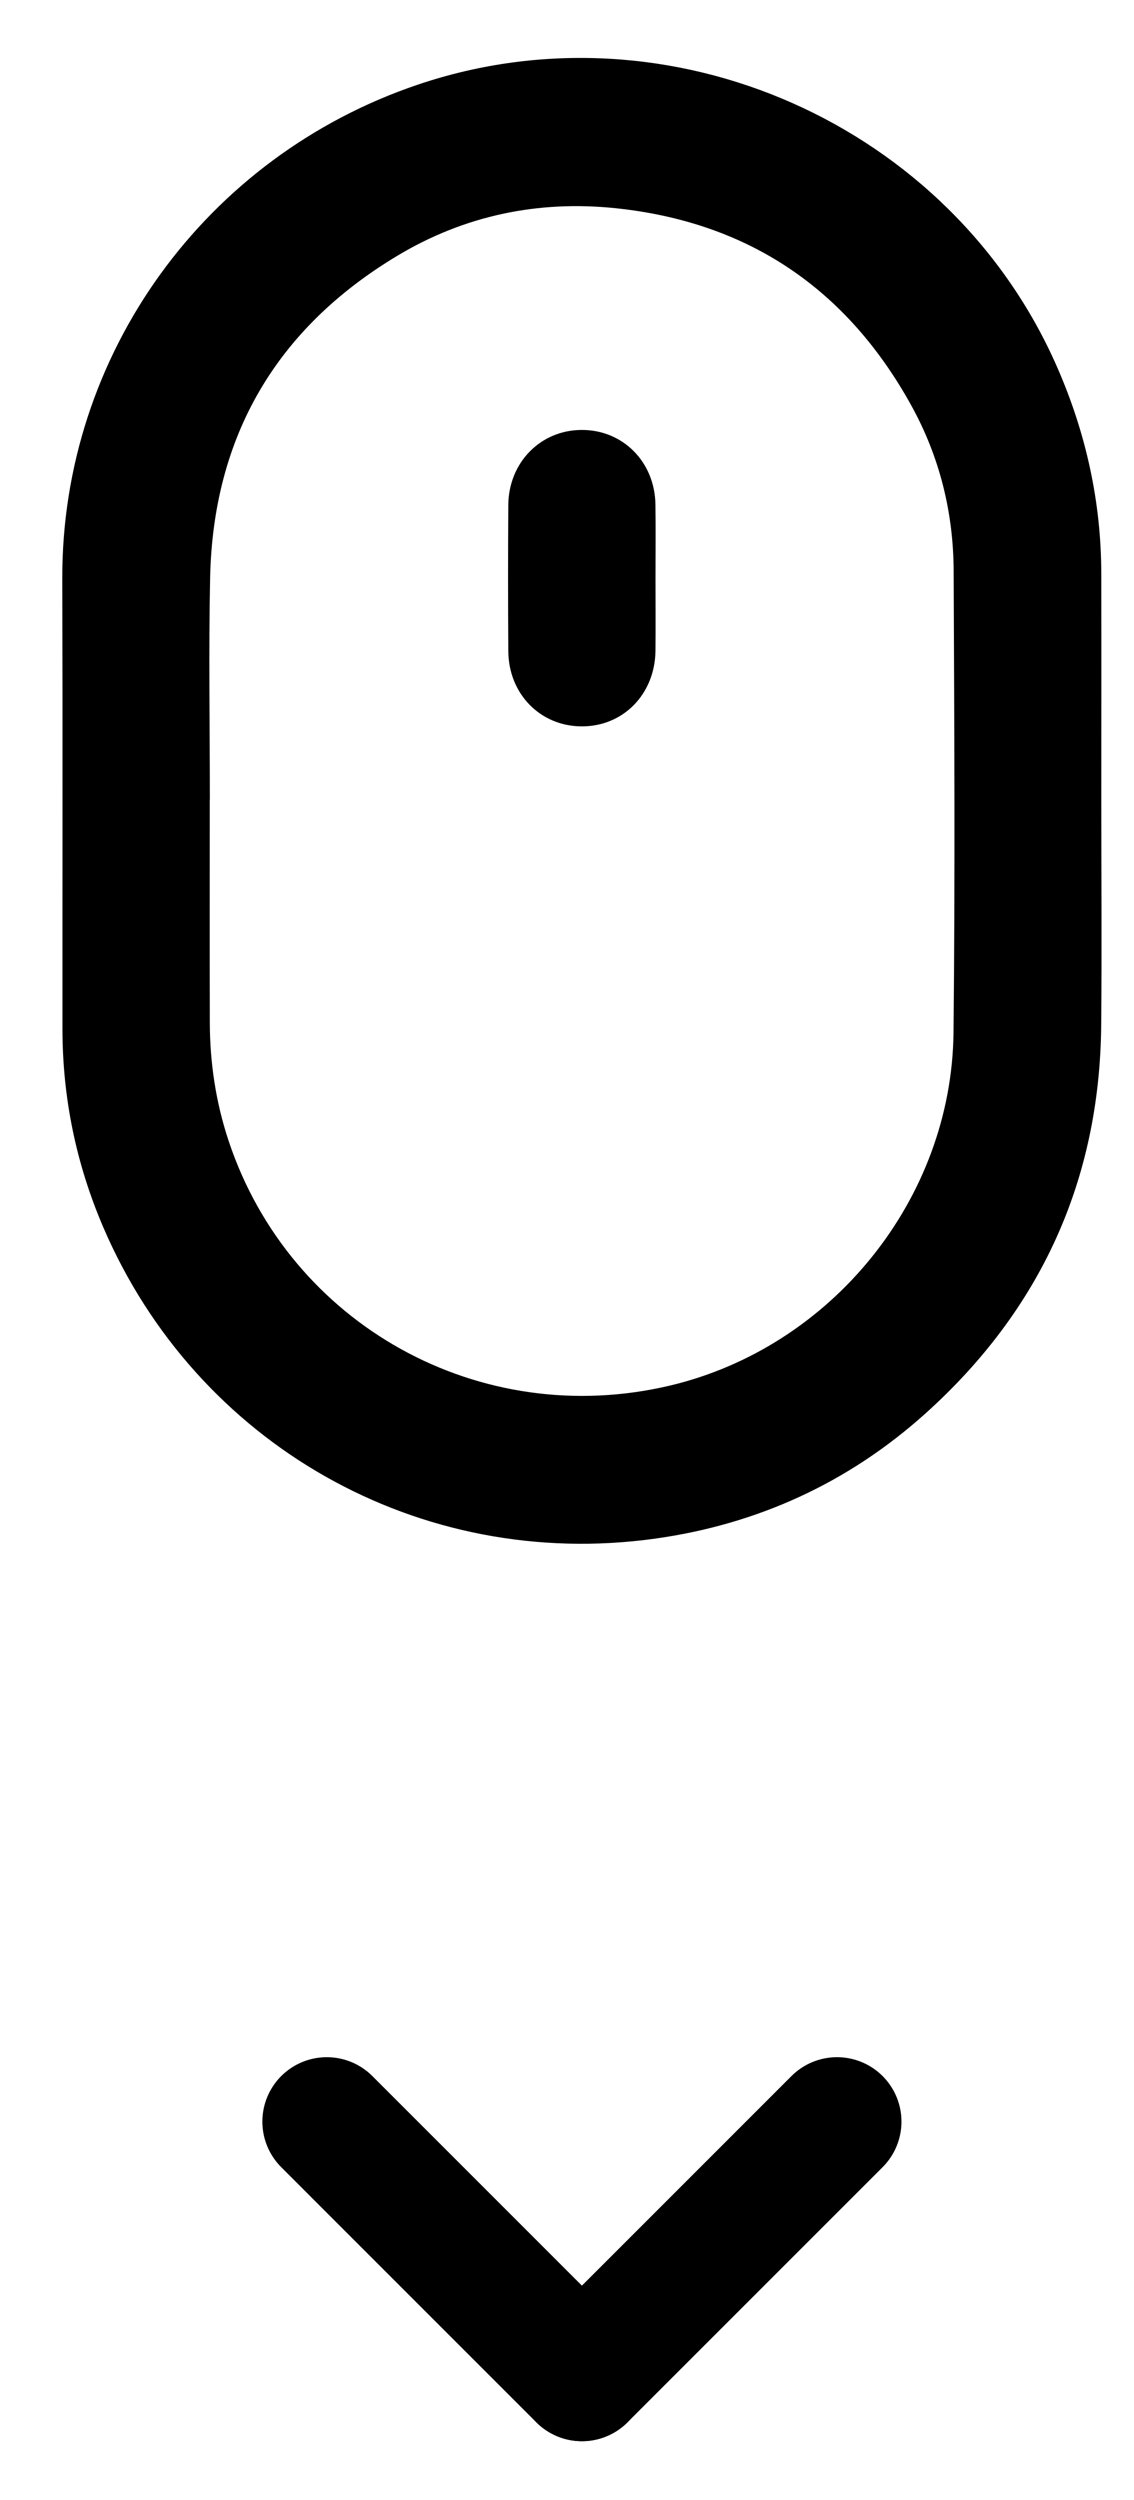 <?xml version="1.0" encoding="utf-8"?>
<!-- Generator: Adobe Illustrator 16.0.0, SVG Export Plug-In . SVG Version: 6.00 Build 0)  -->
<!DOCTYPE svg PUBLIC "-//W3C//DTD SVG 1.1//EN" "http://www.w3.org/Graphics/SVG/1.1/DTD/svg11.dtd">
<svg version="1.1" id="Layer_1" xmlns="http://www.w3.org/2000/svg" xmlns:xlink="http://www.w3.org/1999/xlink" x="0px" y="0px"
	 width="88px" height="194px" viewBox="0 0 88 194" enable-background="new 0 0 88 194" xml:space="preserve">
<g>
	<path fill-rule="evenodd" clip-rule="evenodd" d="M85.464,62.158c0,5.794,0.044,11.589-0.009,17.383
		c-0.109,12.039-4.702,22.097-13.632,30.132c-5.981,5.382-13.044,8.611-21.001,9.719c-18.249,2.54-35.594-7.294-42.831-24.217
		c-2.088-4.883-3.14-10-3.144-15.318C4.84,68.208,4.868,56.56,4.833,44.911C4.781,27.47,15.967,12.125,32.442,6.562
		C51.964-0.031,73.81,9.646,82.051,28.521c2.227,5.099,3.4,10.418,3.411,15.984C85.474,50.389,85.465,56.274,85.464,62.158z
		 M16.285,62.04c-0.002,0-0.004,0-0.007,0c0,5.764-0.01,11.528,0.004,17.292c0.007,3.141,0.468,6.215,1.462,9.201
		C22.498,102.816,37.26,111,51.983,107.515c12.547-2.97,21.876-14.458,22.011-27.404c0.125-11.947,0.063-23.896,0.01-35.844
		c-0.021-4.507-1.09-8.82-3.271-12.776c-4.988-9.049-12.614-14.247-22.934-15.332c-6.037-0.634-11.756,0.565-16.944,3.675
		c-9.403,5.636-14.32,14.015-14.549,25.005C16.187,50.569,16.285,56.305,16.285,62.04z"/>
	<path fill-rule="evenodd" clip-rule="evenodd" d="M50.869,44.909c0,1.859,0.016,3.718-0.003,5.577
		c-0.034,3.374-2.504,5.894-5.737,5.877c-3.202-0.017-5.659-2.512-5.683-5.836c-0.027-3.778-0.025-7.556-0.001-11.333
		c0.022-3.305,2.502-5.823,5.69-5.833c3.203-0.011,5.682,2.48,5.728,5.792C50.891,41.071,50.869,42.99,50.869,44.909z"/>
</g>
<g>
	
		<line fill="none" stroke="#000000" stroke-width="10" stroke-linecap="round" stroke-miterlimit="10" x1="25.36" y1="164.627" x2="45.157" y2="184.425"/>
	
		<line fill="none" stroke="#000000" stroke-width="10" stroke-linecap="round" stroke-miterlimit="10" x1="64.955" y1="164.627" x2="45.157" y2="184.425"/>
</g>
</svg>
